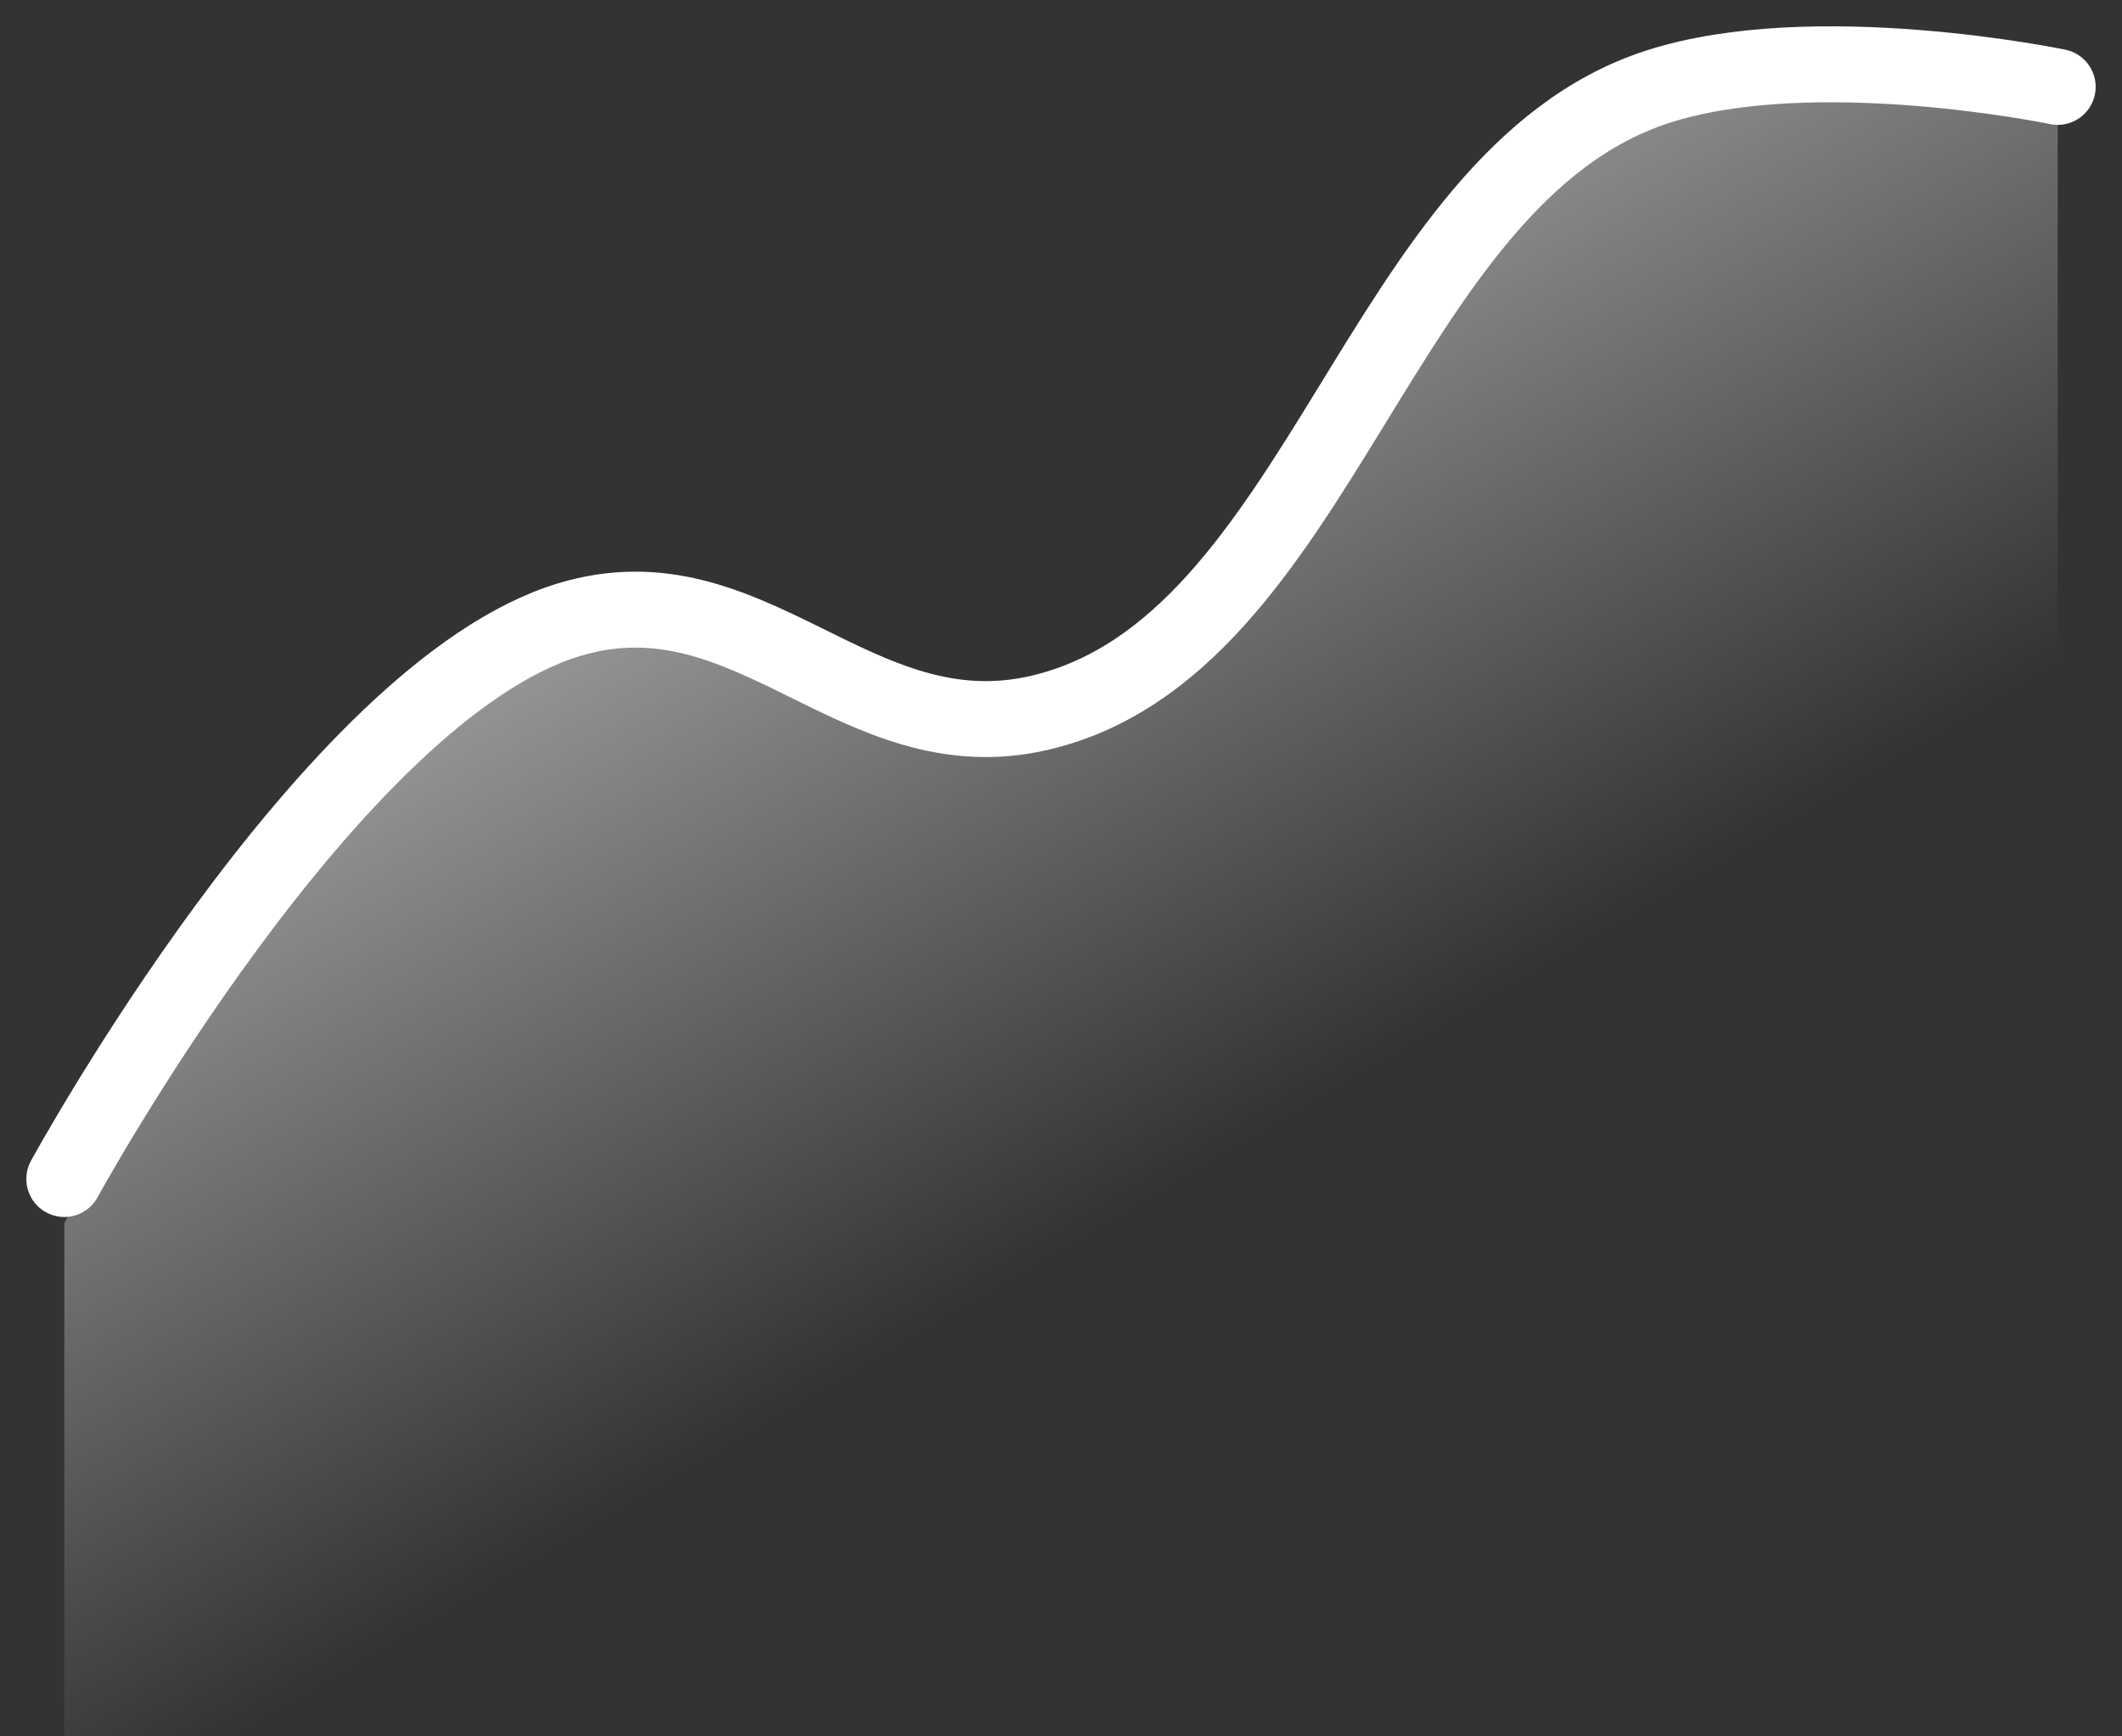 <svg width="33" height="27" viewBox="0 0 33 27" fill="none" xmlns="http://www.w3.org/2000/svg">
<rect x="0" y="0" width="33" height="27" fill="#333333" stroke="none"/>
<path d="M8.852 9.978C5.138 11.144 1 19.021 1 19.021V27H32V1.365C32 1.365 28.203 0.544 25.773 1.365C21.413 2.838 20.569 10.423 16.162 11.485C13.315 12.171 11.676 9.091 8.852 9.978Z" fill="url(#paint0_linear_4_760)"/>
<path d="M1 18.333C1 18.333 5.138 10.757 8.852 9.635C11.676 8.782 13.315 11.744 16.162 11.085C20.569 10.063 21.413 2.768 25.773 1.351C28.203 0.561 32 1.351 32 1.351" stroke="white" stroke-width="1.181" stroke-linecap="round"/>
<defs>
<linearGradient id="paint0_linear_4_760" x1="16.568" y1="-9.766" x2="29.295" y2="11.875" gradientUnits="userSpaceOnUse">
<stop stop-color="white"/>
<stop offset="1" stop-color="white" stop-opacity="0"/>
</linearGradient>
</defs>
</svg>
